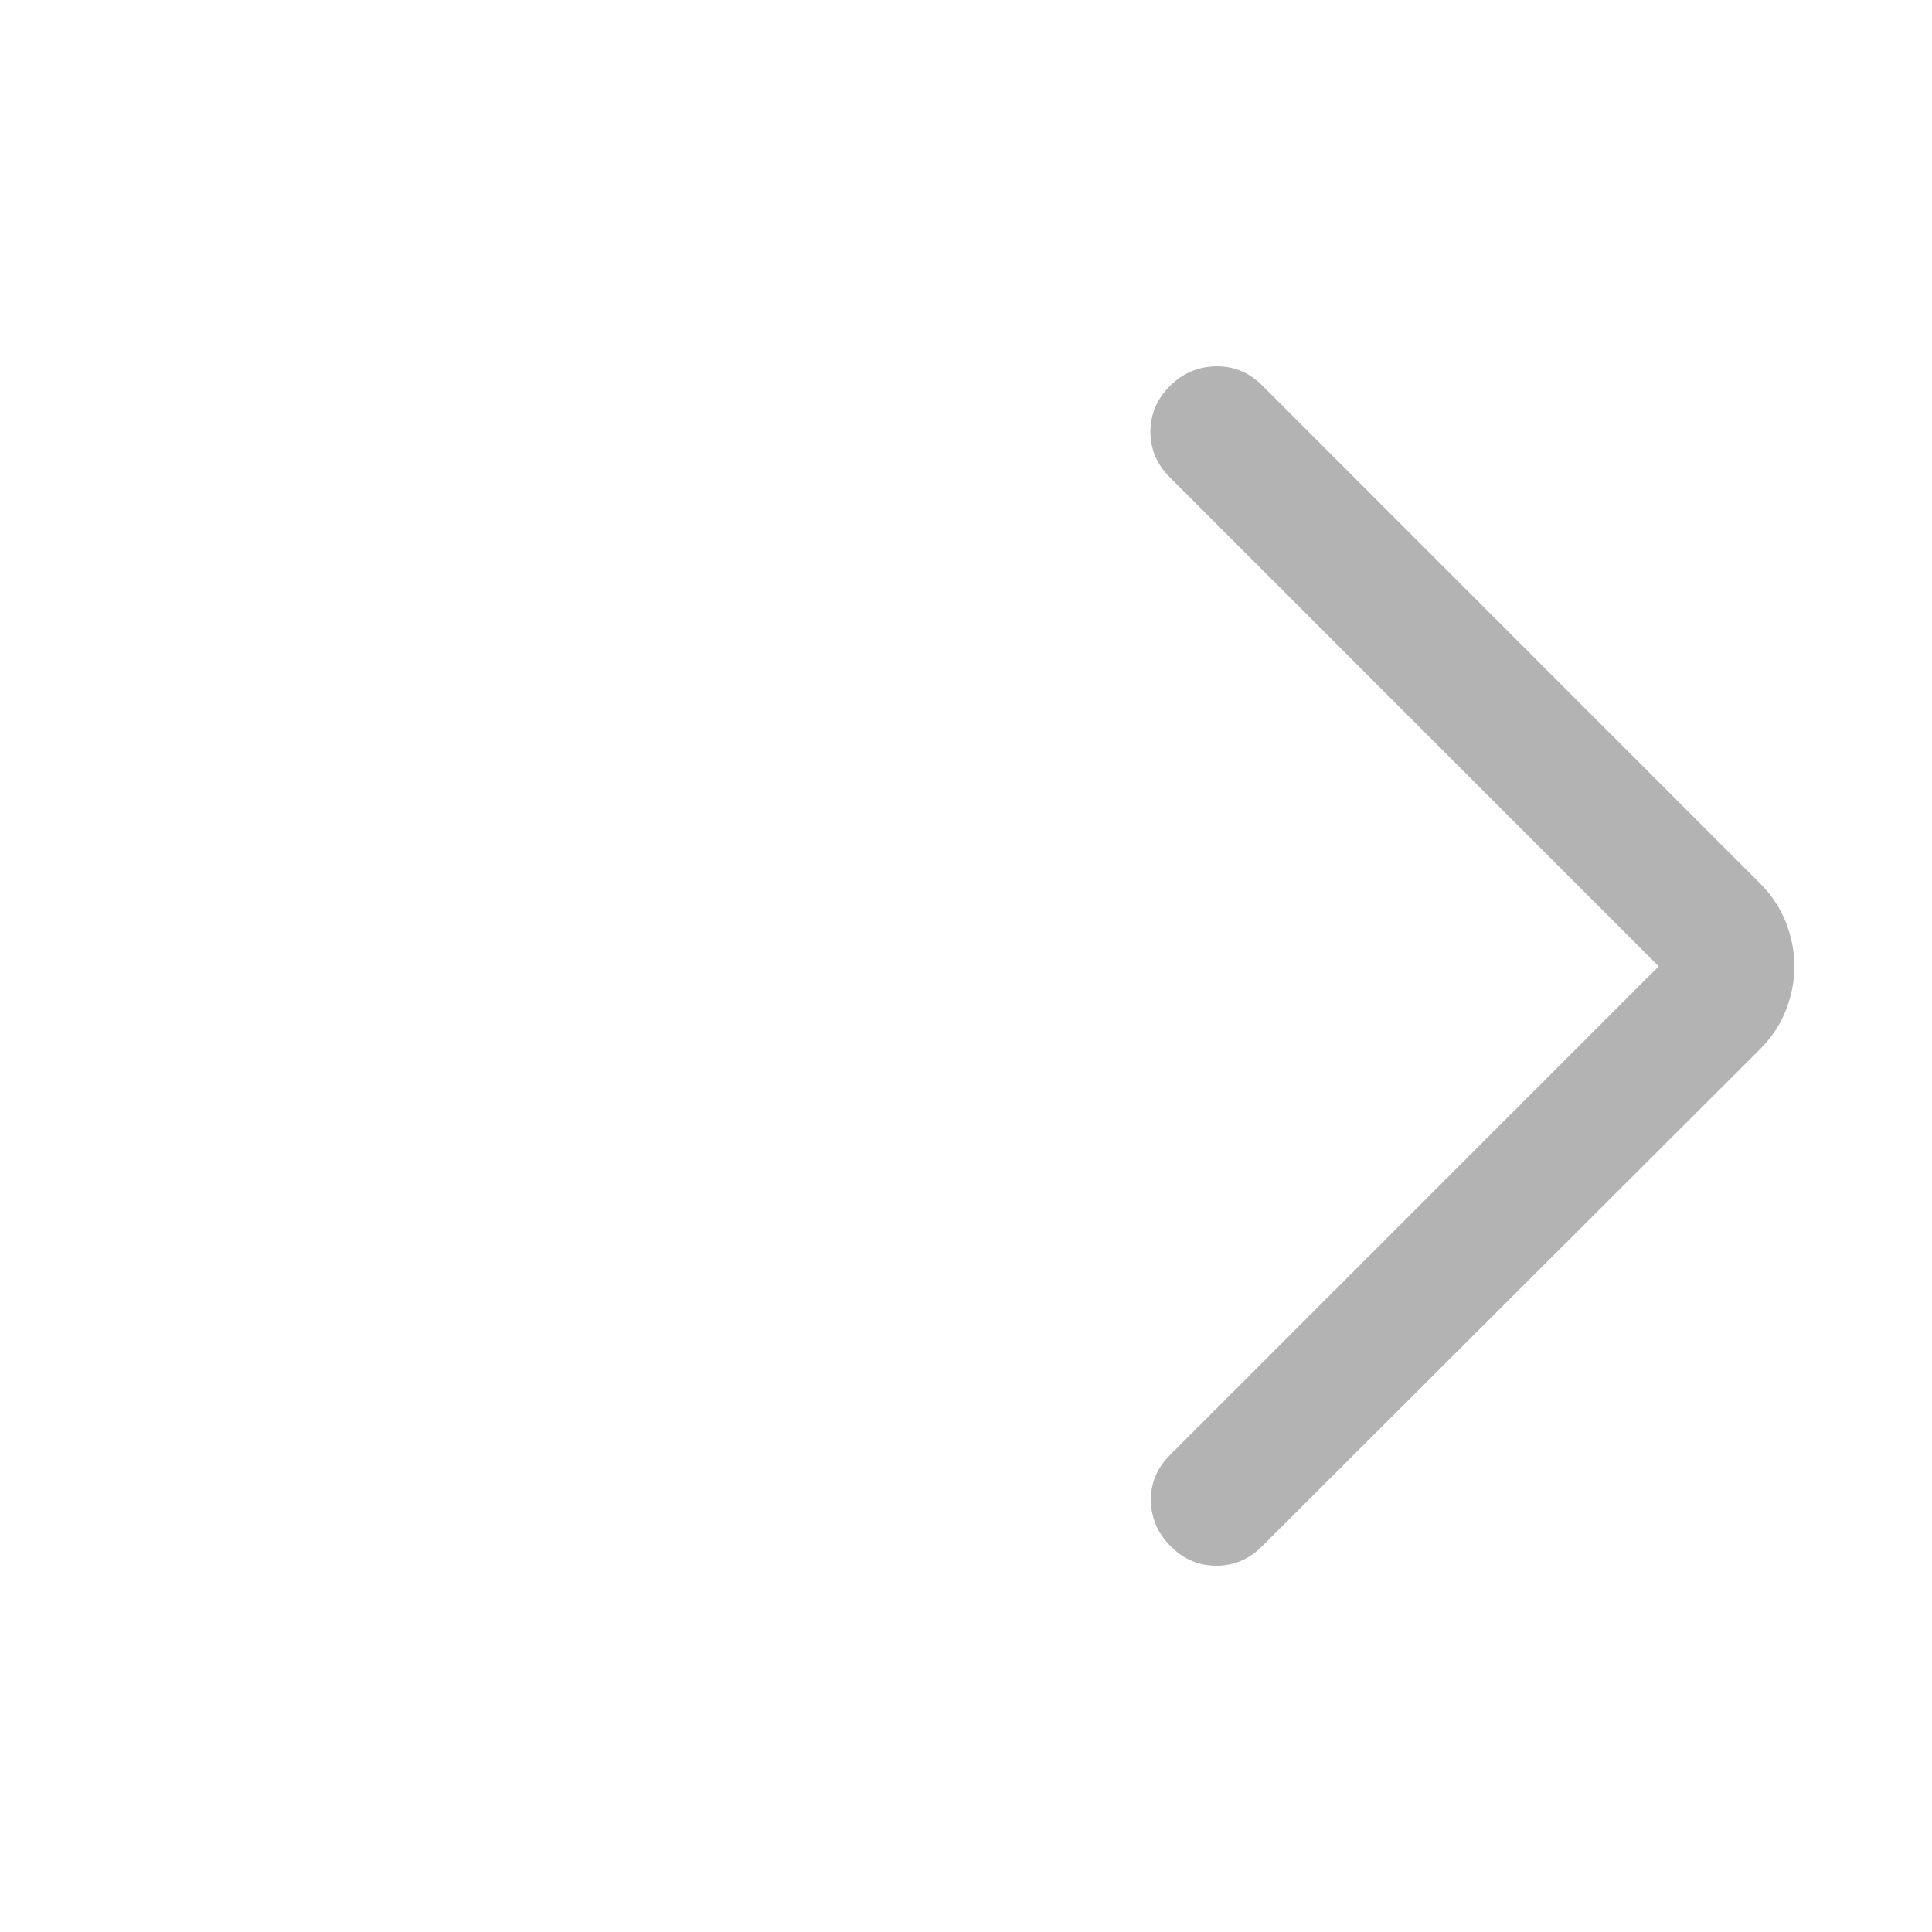 <svg width="24" height="24" viewBox="0 0 24 24" fill="none" xmlns="http://www.w3.org/2000/svg">
<g id="icon-arrow">
<path id="arrow" d="M20.605 12.004L14.531 18.078C14.371 18.238 14.293 18.427 14.297 18.644C14.301 18.861 14.383 19.049 14.544 19.21C14.704 19.37 14.893 19.45 15.11 19.45C15.327 19.45 15.515 19.37 15.676 19.21L21.861 13.036C22.007 12.891 22.115 12.727 22.186 12.546C22.256 12.365 22.291 12.184 22.291 12.004C22.291 11.823 22.256 11.642 22.186 11.461C22.115 11.28 22.007 11.117 21.861 10.971L15.676 4.785C15.515 4.625 15.325 4.547 15.103 4.551C14.882 4.555 14.691 4.637 14.531 4.797C14.371 4.958 14.291 5.146 14.291 5.364C14.291 5.581 14.371 5.769 14.531 5.929L20.605 12.004Z" fill="#B3B3B3"/>
</g>
</svg>
